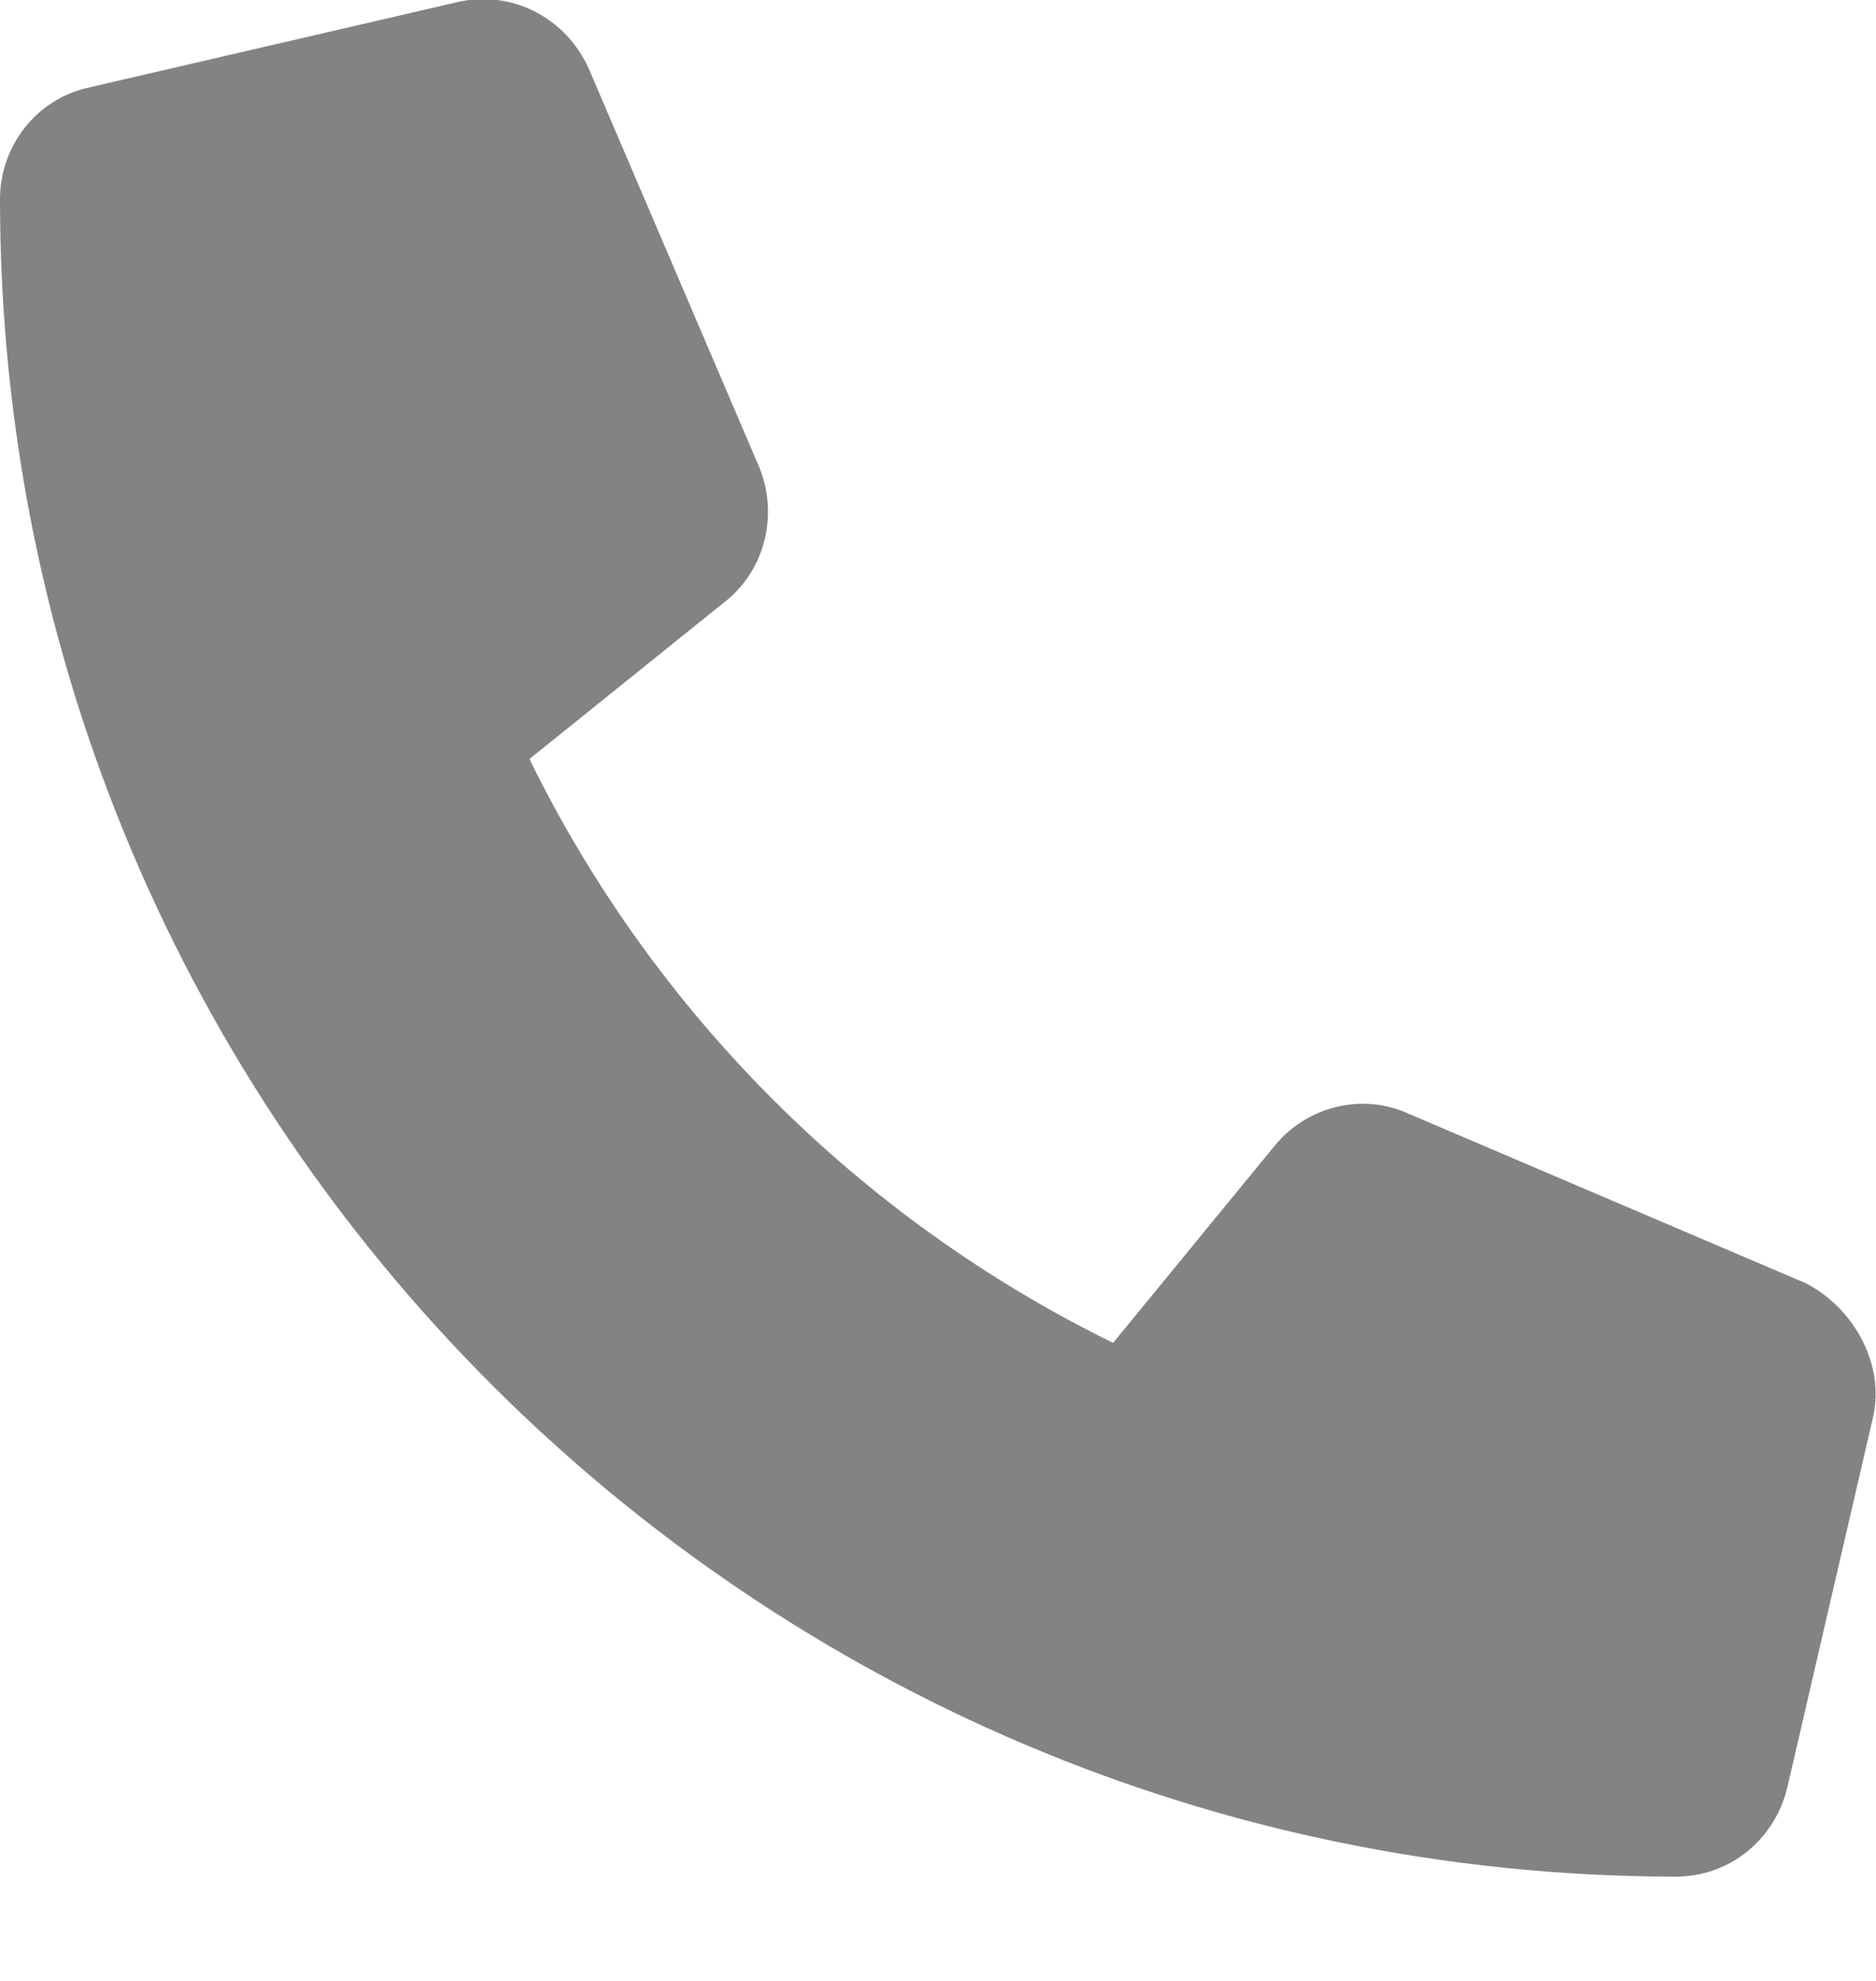 <svg width="18" height="19" viewBox="0 0 18 19" fill="none" xmlns="http://www.w3.org/2000/svg" xmlns:xlink="http://www.w3.org/1999/xlink">
	<desc>
			Created with Pixso.
	</desc>
	<defs/>
	<path id="Vector" d="M17.97 13.6L17.15 17.14C17.03 17.65 16.59 18 16.08 18C7.21 17.99 0 10.78 0 1.91C0 1.4 0.35 0.95 0.85 0.84L4.39 0.02C4.91 -0.1 5.43 0.17 5.65 0.66L7.28 4.47C7.47 4.92 7.35 5.45 6.97 5.76L5.08 7.28C6.27 9.71 8.25 11.69 10.68 12.88L12.23 10.99C12.54 10.61 13.07 10.48 13.51 10.68L17.33 12.31C17.79 12.55 18.09 13.09 17.97 13.6Z" fill="#838383" fill-opacity="1" fill-rule="nonzero"/>
</svg>
